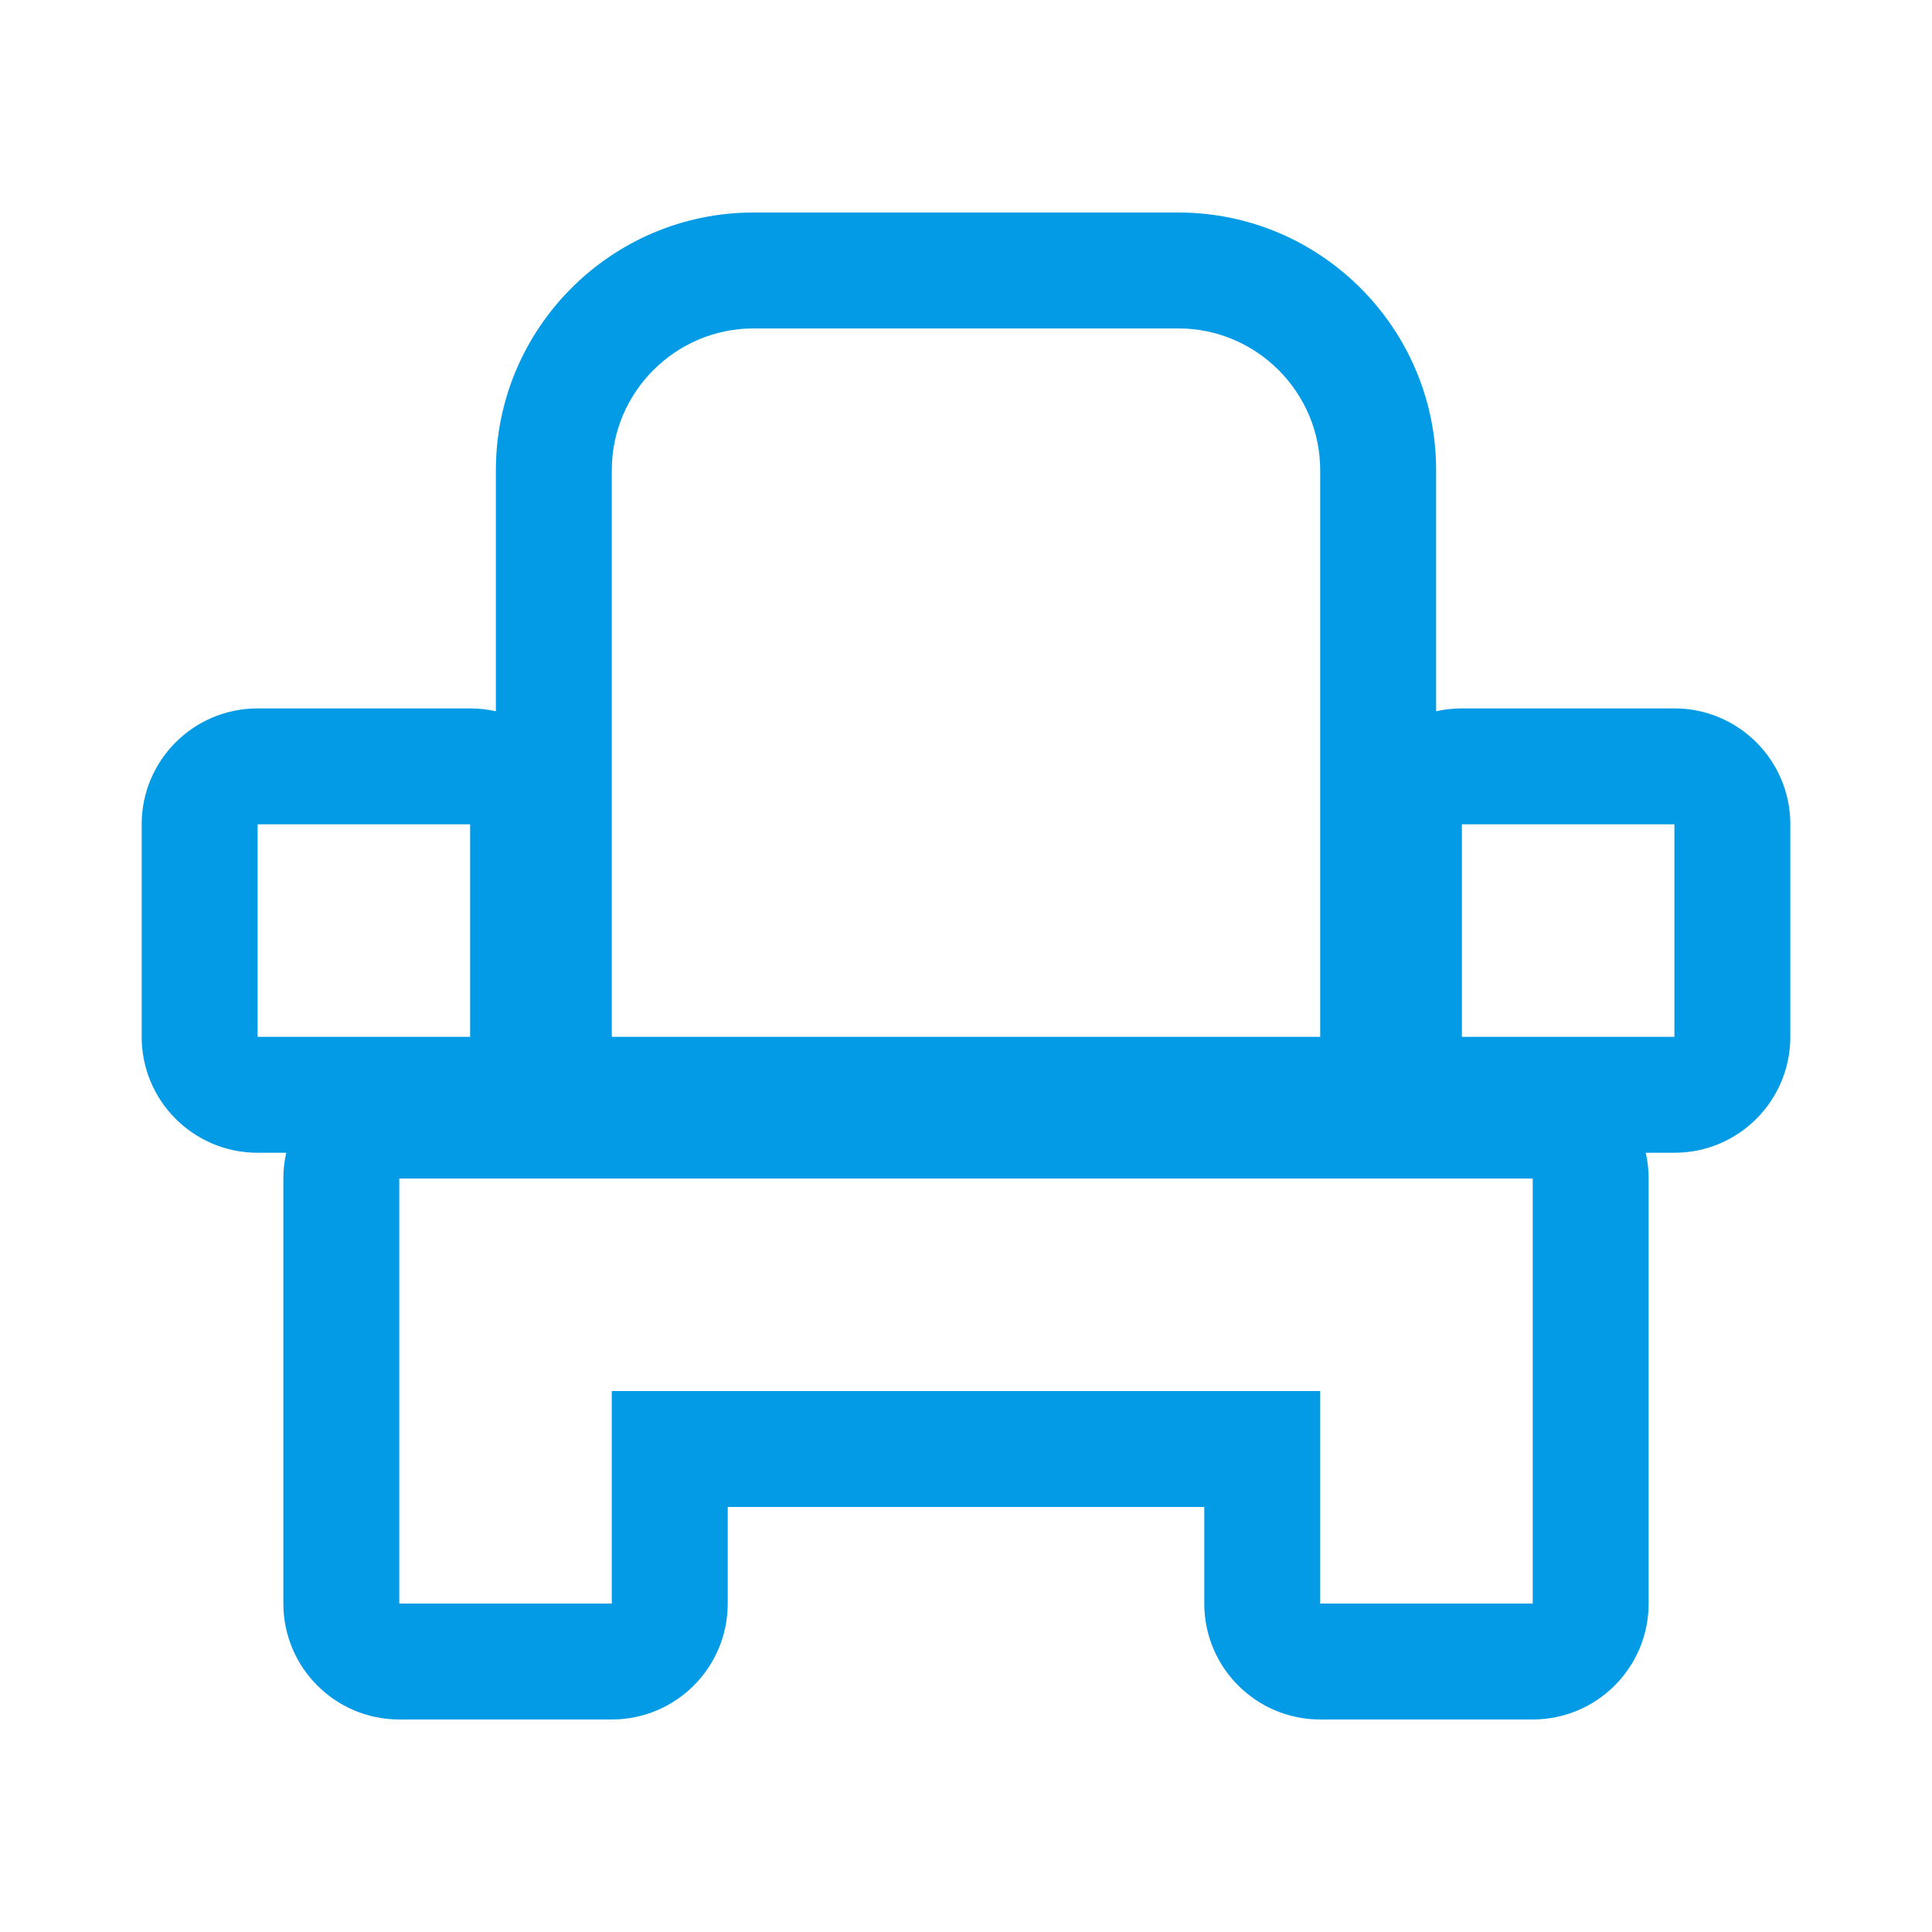 <svg version="1.1" xmlns="http://www.w3.org/2000/svg" xmlns:xlink="http://www.w3.org/1999/xlink" viewBox="0,0,1024,1024">
	<!-- Color names: teamapps-color-1 -->
	<desc>event_seat icon - Licensed under Apache License v2.0 (http://www.apache.org/licenses/LICENSE-2.0) - Created with Iconfu.com - Derivative work of Material icons (Copyright Google Inc.)</desc>
	<g fill="none" fill-rule="nonzero" style="mix-blend-mode: normal">
		<g color="#039be5" class="teamapps-color-1">
			<path d="M262.83,249.17c0,-75.23 61.3,-136.53 136.53,-136.53h225.28c75.23,0 136.53,61.3 136.53,136.53v127.82c4.39,-1 8.96,-1.52 13.66,-1.52h112.64c33.93,0 61.44,27.51 61.44,61.44v112.64c0,33.93 -27.51,61.44 -61.44,61.44h-15.18c1,4.39 1.52,8.96 1.52,13.65v225.28c0,33.93 -27.51,61.44 -61.44,61.44h-112.64c-33.93,0 -61.44,-27.51 -61.44,-61.44v-51.2h-252.58v51.2c0,33.93 -27.51,61.44 -61.44,61.44h-112.64c-33.93,0 -61.44,-27.51 -61.44,-61.44v-225.28c0,-4.69 0.53,-9.26 1.52,-13.65h-15.18c-33.93,0 -61.44,-27.51 -61.44,-61.44v-112.64c0,-33.93 27.51,-61.44 61.44,-61.44h112.64c4.69,0 9.27,0.53 13.66,1.52zM699.73,249.17c0,-41.3 -33.79,-75.09 -75.09,-75.09h-225.28c-41.3,0 -75.09,33.79 -75.09,75.09v300.38h375.46zM211.63,849.92h112.64v-112.64h375.46v112.64h112.64v-225.28h-600.74zM774.83,549.55h112.64v-112.64h-112.64zM136.53,549.55h112.64v-112.64h-112.64z" fill="currentColor"/>
		</g>
	</g>
</svg>